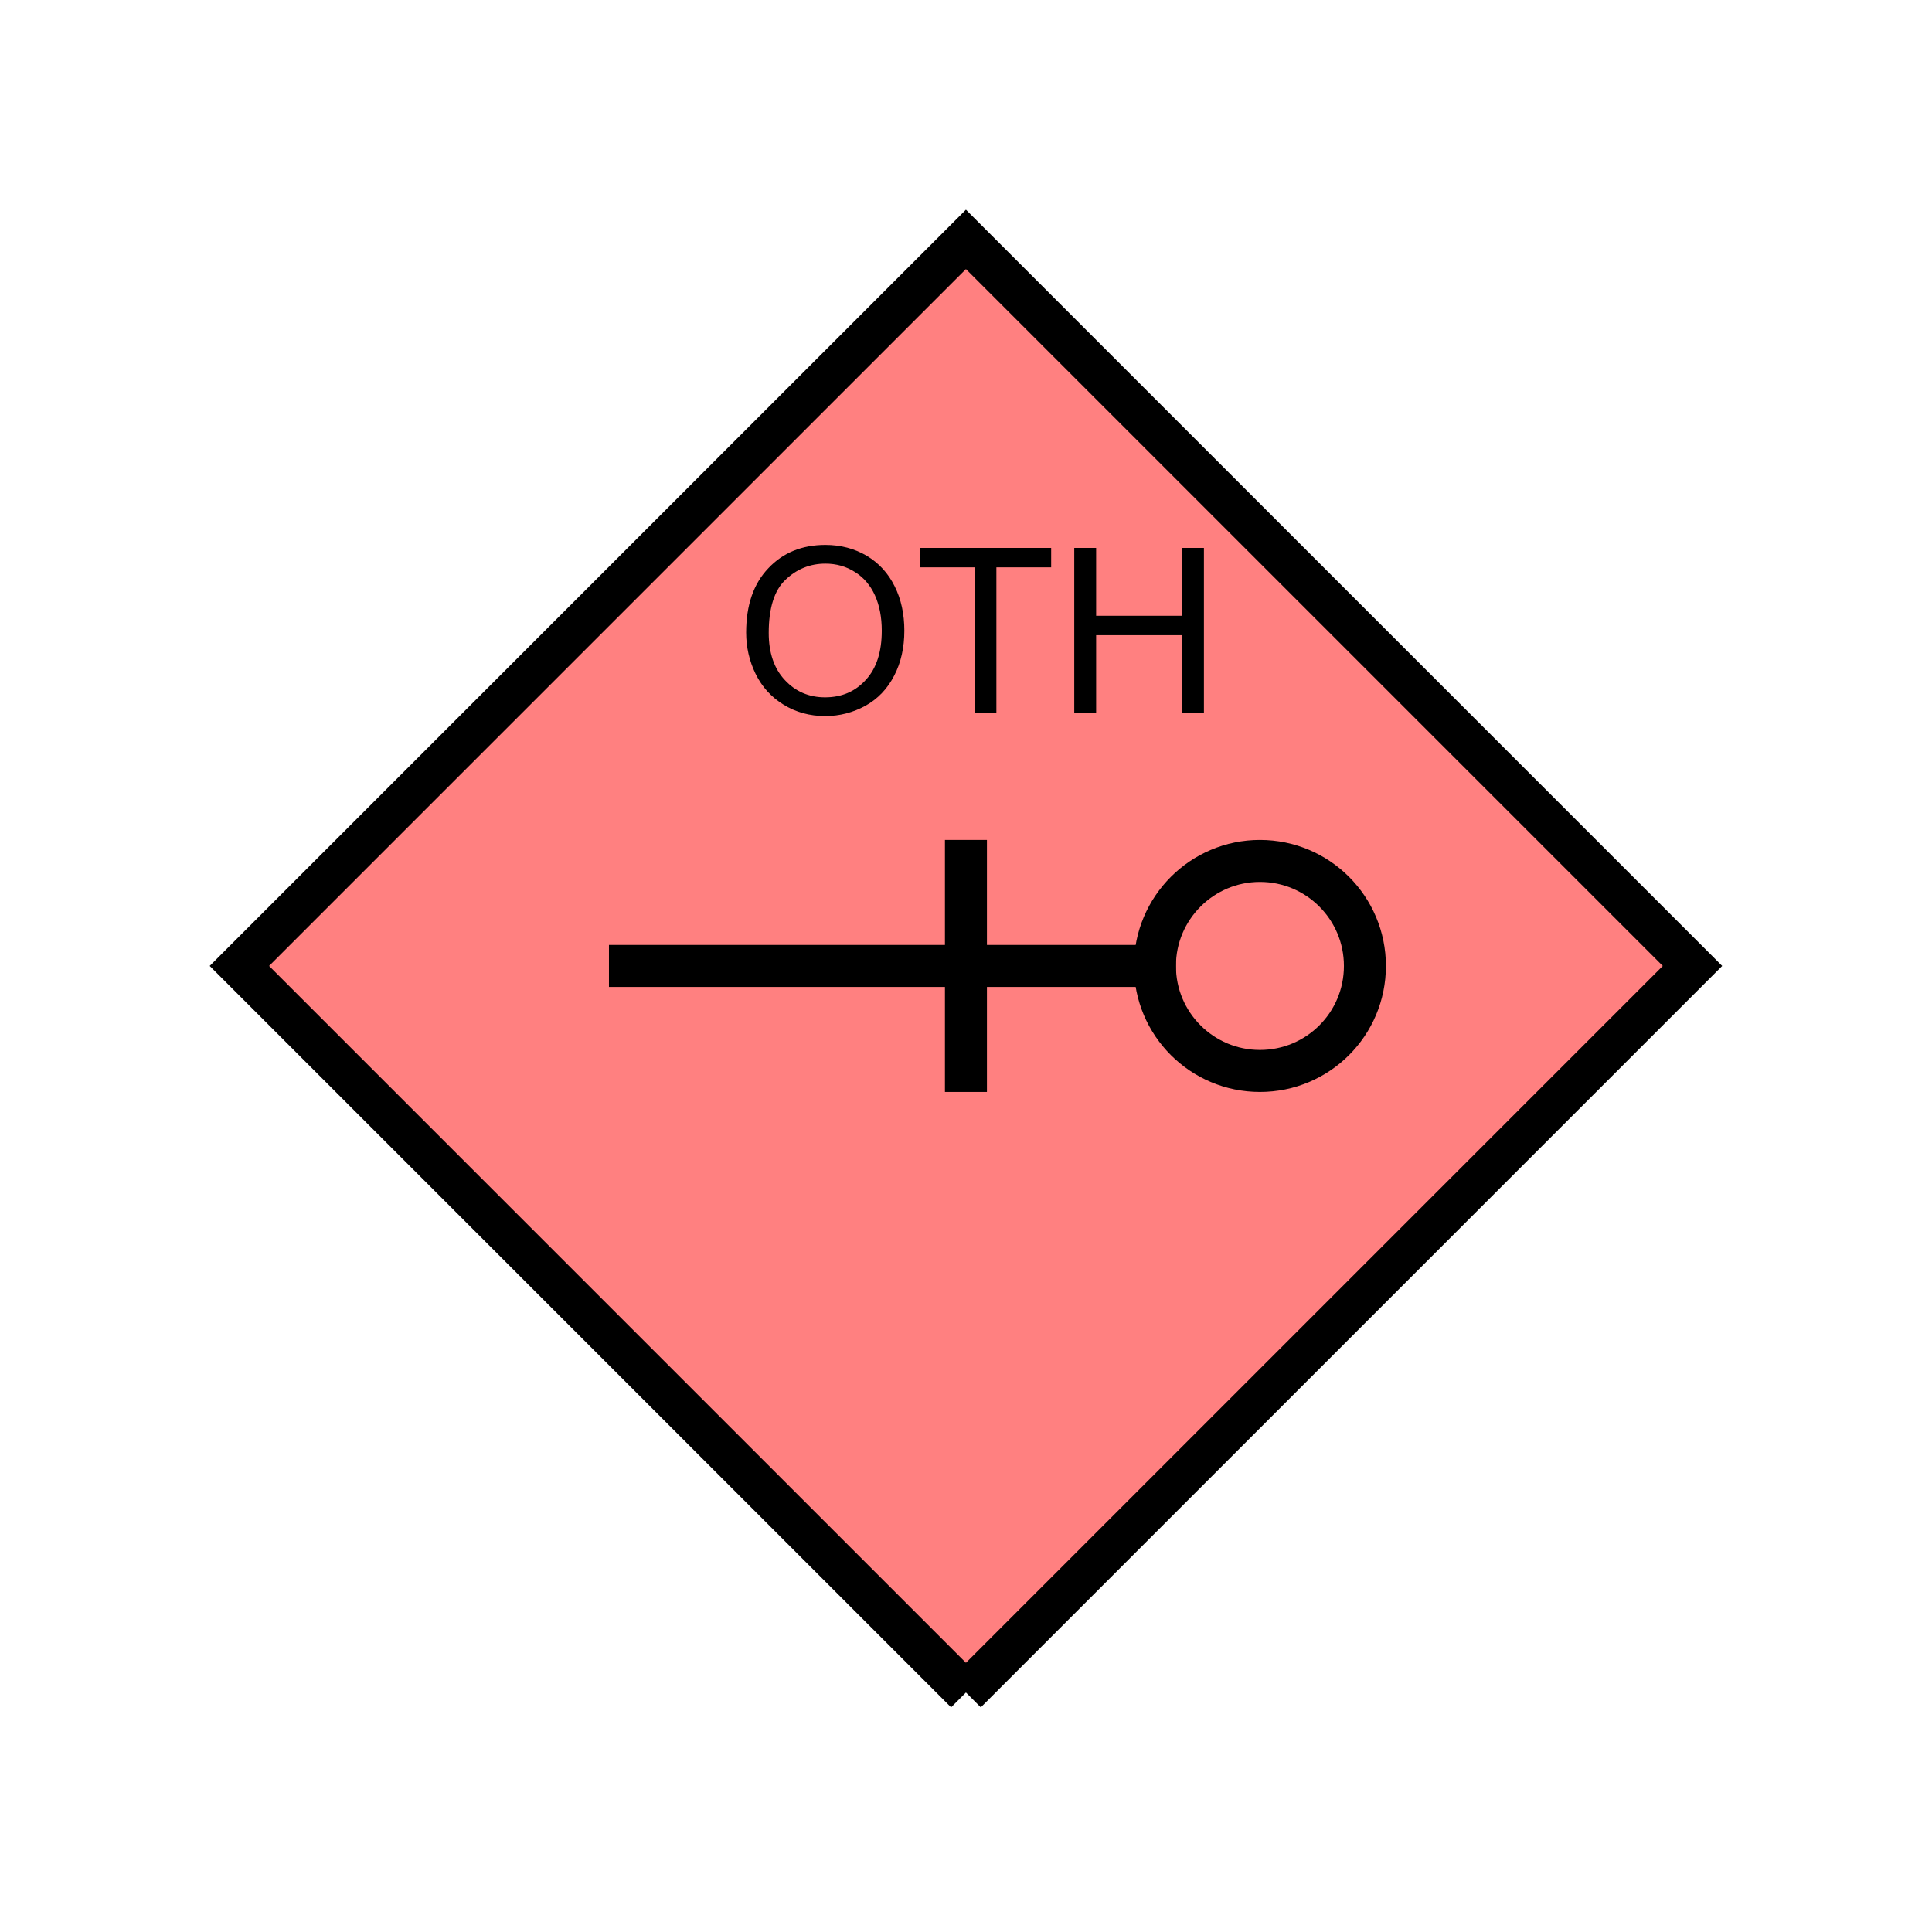<?xml version="1.0" encoding="UTF-8" standalone="no"?>
<svg
   xmlns:dc="http://purl.org/dc/elements/1.1/"
   xmlns:cc="http://creativecommons.org/ns#"
   xmlns:rdf="http://www.w3.org/1999/02/22-rdf-syntax-ns#"
   xmlns:svg="http://www.w3.org/2000/svg"
   xmlns="http://www.w3.org/2000/svg"
   id="svg17"
   height="116.73mm"
   width="116.73mm"
   version="1.0">
  <defs
     id="defs3">
    <pattern
       y="0"
       x="0"
       height="6"
       width="6"
       patternUnits="userSpaceOnUse"
       id="EMFhbasepattern" />
  </defs>
  <path
     id="path5"
     d="  M 220.578,386.492   L 220.578,386.492   L 386.492,220.578   L 220.578,54.665   L 54.665,220.578   L 220.578,386.492   z "
     style="fill:#ff8080;fill-rule:evenodd;fill-opacity:1;stroke:none;" />
  <path
     id="path7"
     d="  M 220.578,386.492   L 220.578,386.492   L 386.492,220.578   L 220.578,54.665   L 54.665,220.578   L 220.578,386.492  "
     style="fill:none;stroke:#000000;stroke-width:9.59px;stroke-linecap:butt;stroke-linejoin:miter;stroke-miterlimit:10;stroke-dasharray:none;stroke-opacity:1;" />
  <path
     id="path9"
     d="  M 220.578,191.807   L 220.578,249.349  "
     style="fill:none;stroke:#000000;stroke-width:9.59px;stroke-linecap:butt;stroke-linejoin:miter;stroke-miterlimit:10;stroke-dasharray:none;stroke-opacity:1;" />
  <path
     id="path11"
     d="  M 139.06,220.578   L 268.53,220.578  "
     style="fill:none;stroke:#000000;stroke-width:9.59px;stroke-linecap:butt;stroke-linejoin:miter;stroke-miterlimit:10;stroke-dasharray:none;stroke-opacity:1;" />
  <path
     id="path13"
     d="  M 311.687,220.578   C 311.687,233.845 300.978,244.554 287.711,244.554   C 274.484,244.554 263.735,233.845 263.735,220.578   C 263.735,207.352 274.484,196.602 287.711,196.602   C 300.978,196.602 311.687,207.352 311.687,220.578  "
     style="fill:none;stroke:#000000;stroke-width:9.59px;stroke-linecap:butt;stroke-linejoin:miter;stroke-miterlimit:10;stroke-dasharray:none;stroke-opacity:1;" />
  <path
     id="path15"
     d="  M 170.389,144.455   C 170.389,138.181 172.067,133.306 175.464,129.75   C 178.82,126.193 183.176,124.435 188.491,124.435   C 191.967,124.435 195.124,125.274 197.921,126.912   C 200.718,128.591 202.836,130.908 204.315,133.905   C 205.793,136.862 206.512,140.259 206.512,144.015   C 206.512,147.851 205.753,151.288 204.195,154.285   C 202.636,157.322 200.439,159.6 197.641,161.158   C 194.804,162.716 191.727,163.516 188.451,163.516   C 184.894,163.516 181.737,162.637 178.94,160.918   C 176.143,159.2 174.025,156.882 172.547,153.885   C 171.108,150.928 170.389,147.771 170.389,144.455   z  M 175.544,144.535   C 175.544,149.09 176.782,152.687 179.22,155.284   C 181.657,157.921 184.734,159.24 188.411,159.24   C 192.207,159.24 195.284,157.921 197.721,155.244   C 200.159,152.607 201.358,148.85 201.358,144.015   C 201.358,140.938 200.838,138.261 199.799,135.943   C 198.76,133.666 197.242,131.867 195.244,130.629   C 193.246,129.35 191.008,128.711 188.491,128.711   C 184.974,128.711 181.937,129.949 179.38,132.387   C 176.822,134.785 175.544,138.86 175.544,144.535   z  M 222.536,162.836   L 222.536,129.55   L 210.109,129.55   L 210.109,125.114   L 240.039,125.114   L 240.039,129.55   L 227.531,129.55   L 227.531,162.836   z  M 245.313,162.836   L 245.313,125.114   L 250.308,125.114   L 250.308,140.619   L 269.929,140.619   L 269.929,125.114   L 274.924,125.114   L 274.924,162.836   L 269.929,162.836   L 269.929,145.054   L 250.308,145.054   L 250.308,162.836   z "
     style="fill:#000000;fill-rule:evenodd;fill-opacity:1;stroke:none;" />
</svg>
